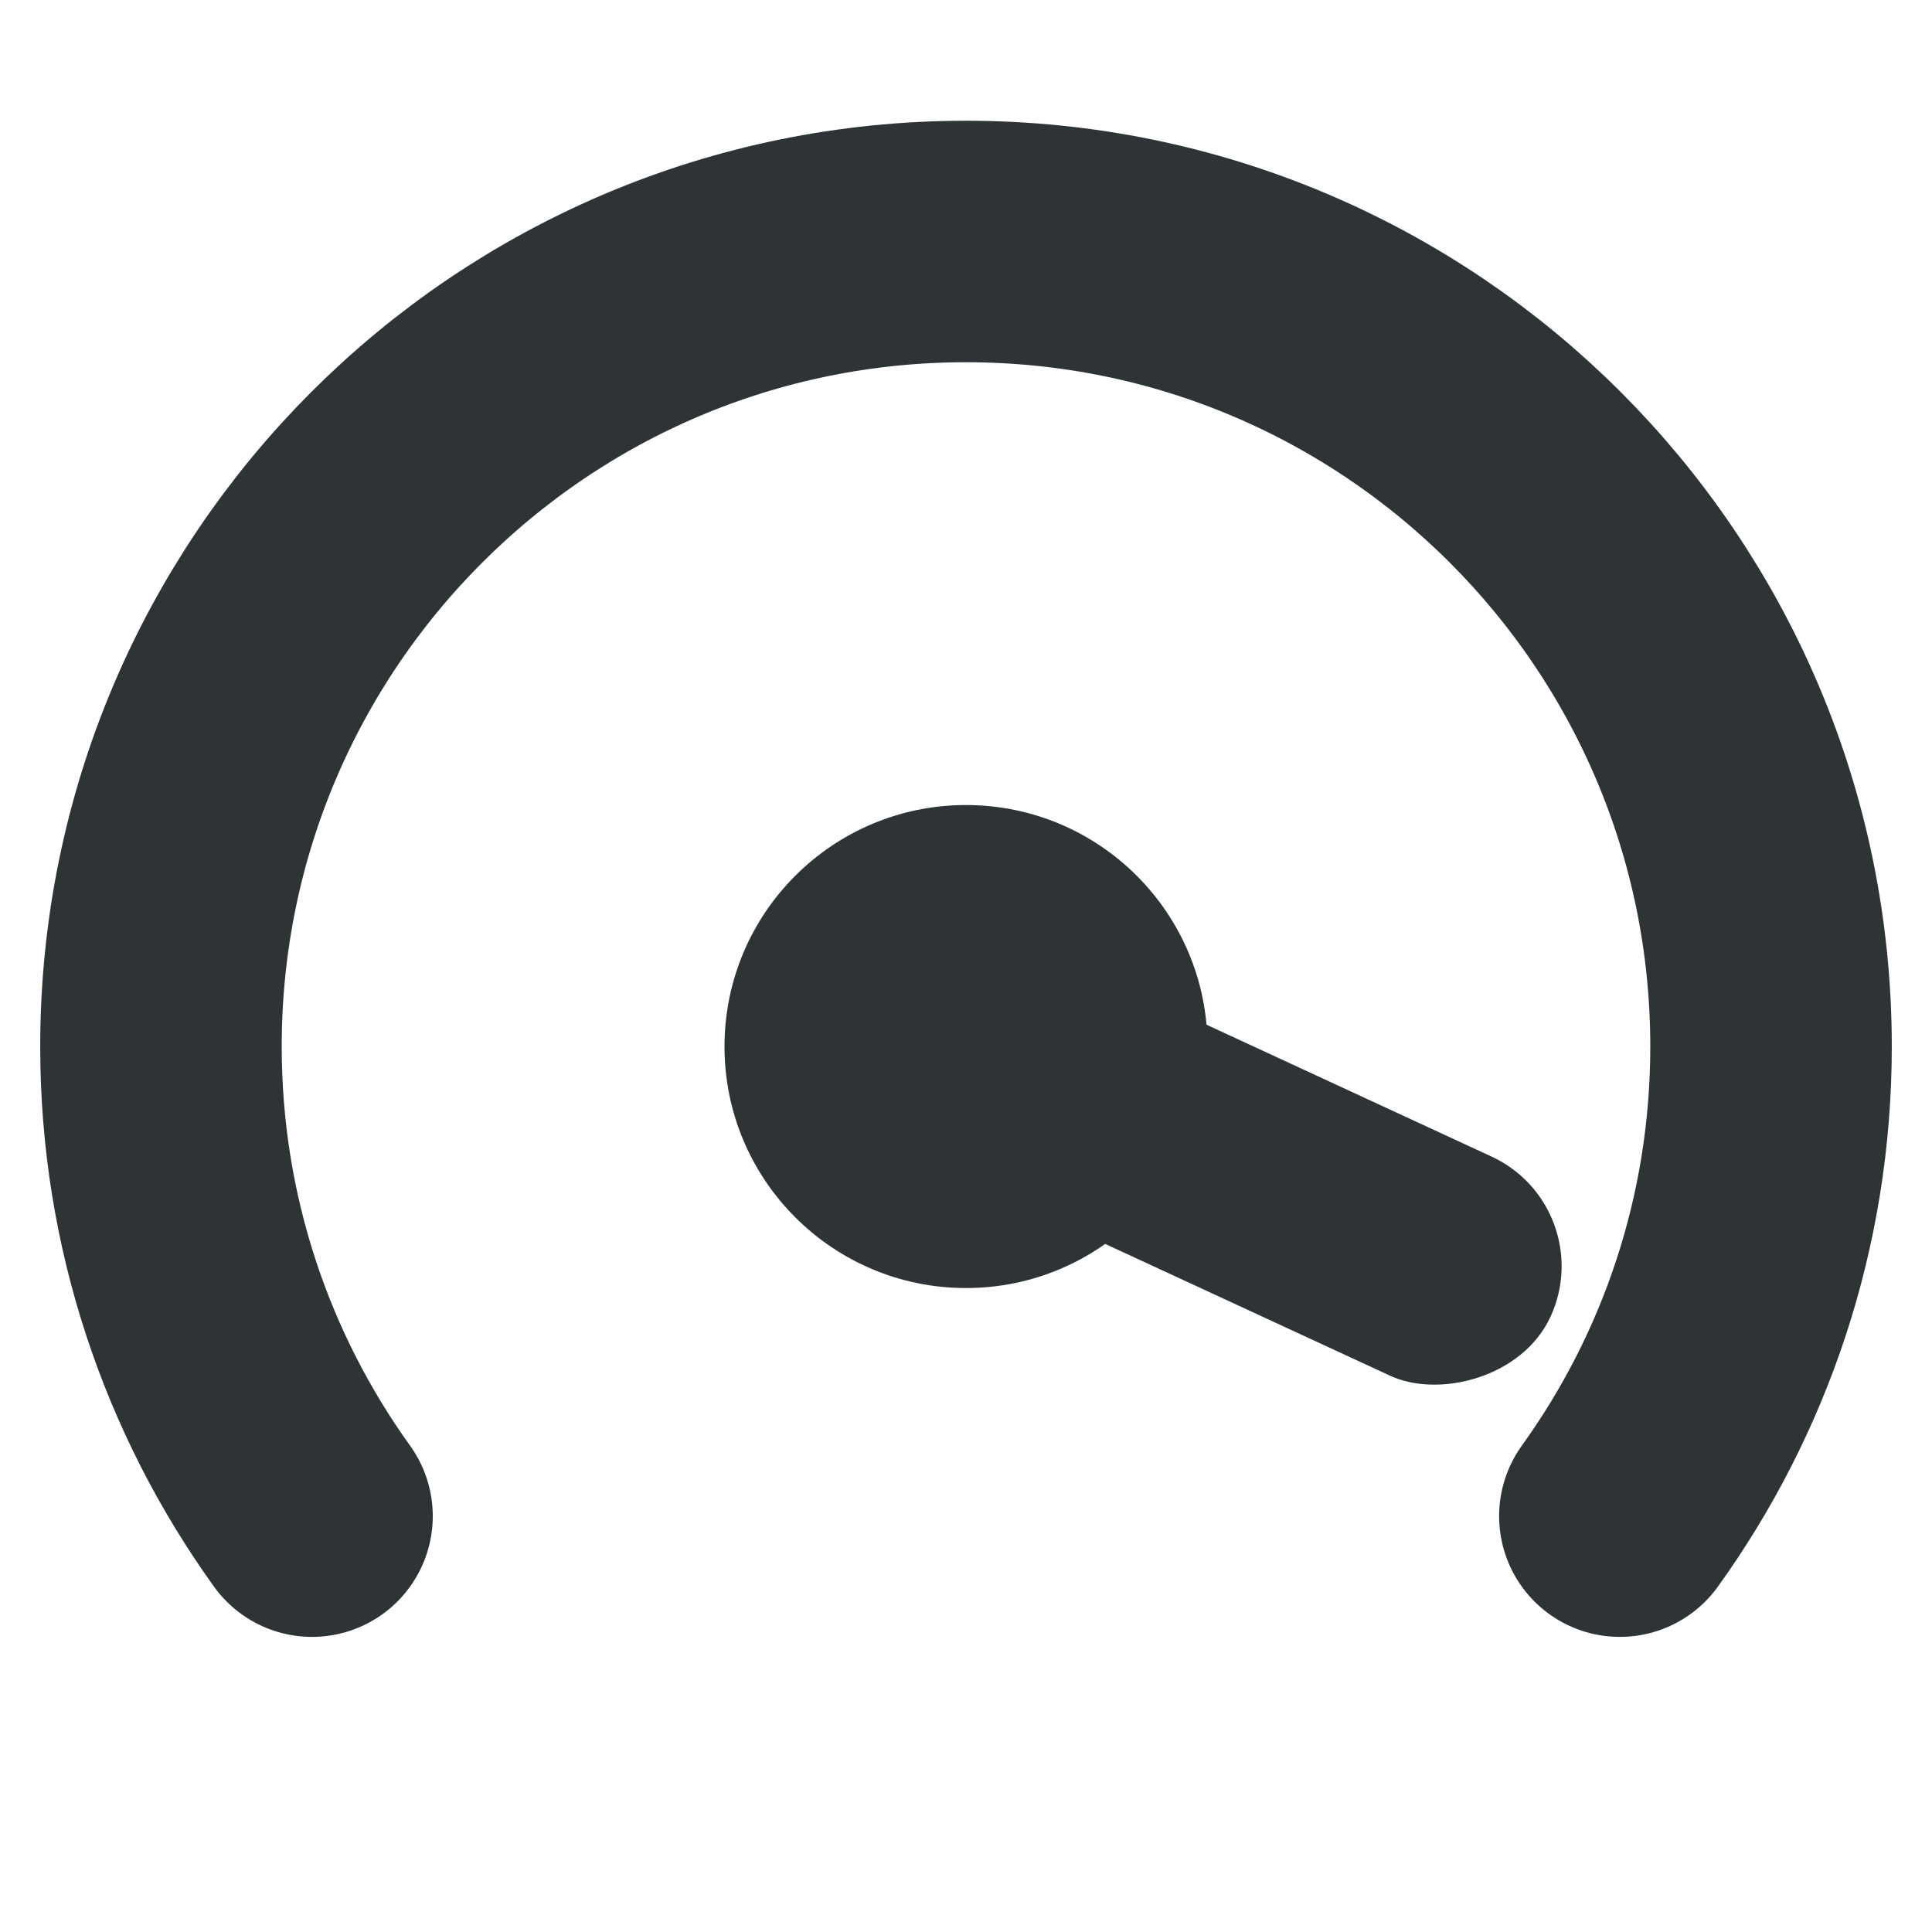 <svg width="16" height="16" viewBox="0 0 16 16" fill="none" xmlns="http://www.w3.org/2000/svg">
<path d="M2.584 12.556C1.797 11.461 1.333 10.118 1.333 8.667C1.333 4.985 4.318 2 8 2C11.682 2 14.667 4.985 14.667 8.667C14.667 10.118 14.203 11.461 13.415 12.556" stroke="#2E3436" stroke-width="2" stroke-linecap="round"/>
<circle cx="8" cy="8.667" r="2" fill="#2E3436"/>
<rect x="13.26" y="9.998" width="2" height="5.333" rx="1" transform="rotate(114.825 13.26 9.998)" fill="#2E3436"/>
</svg>
